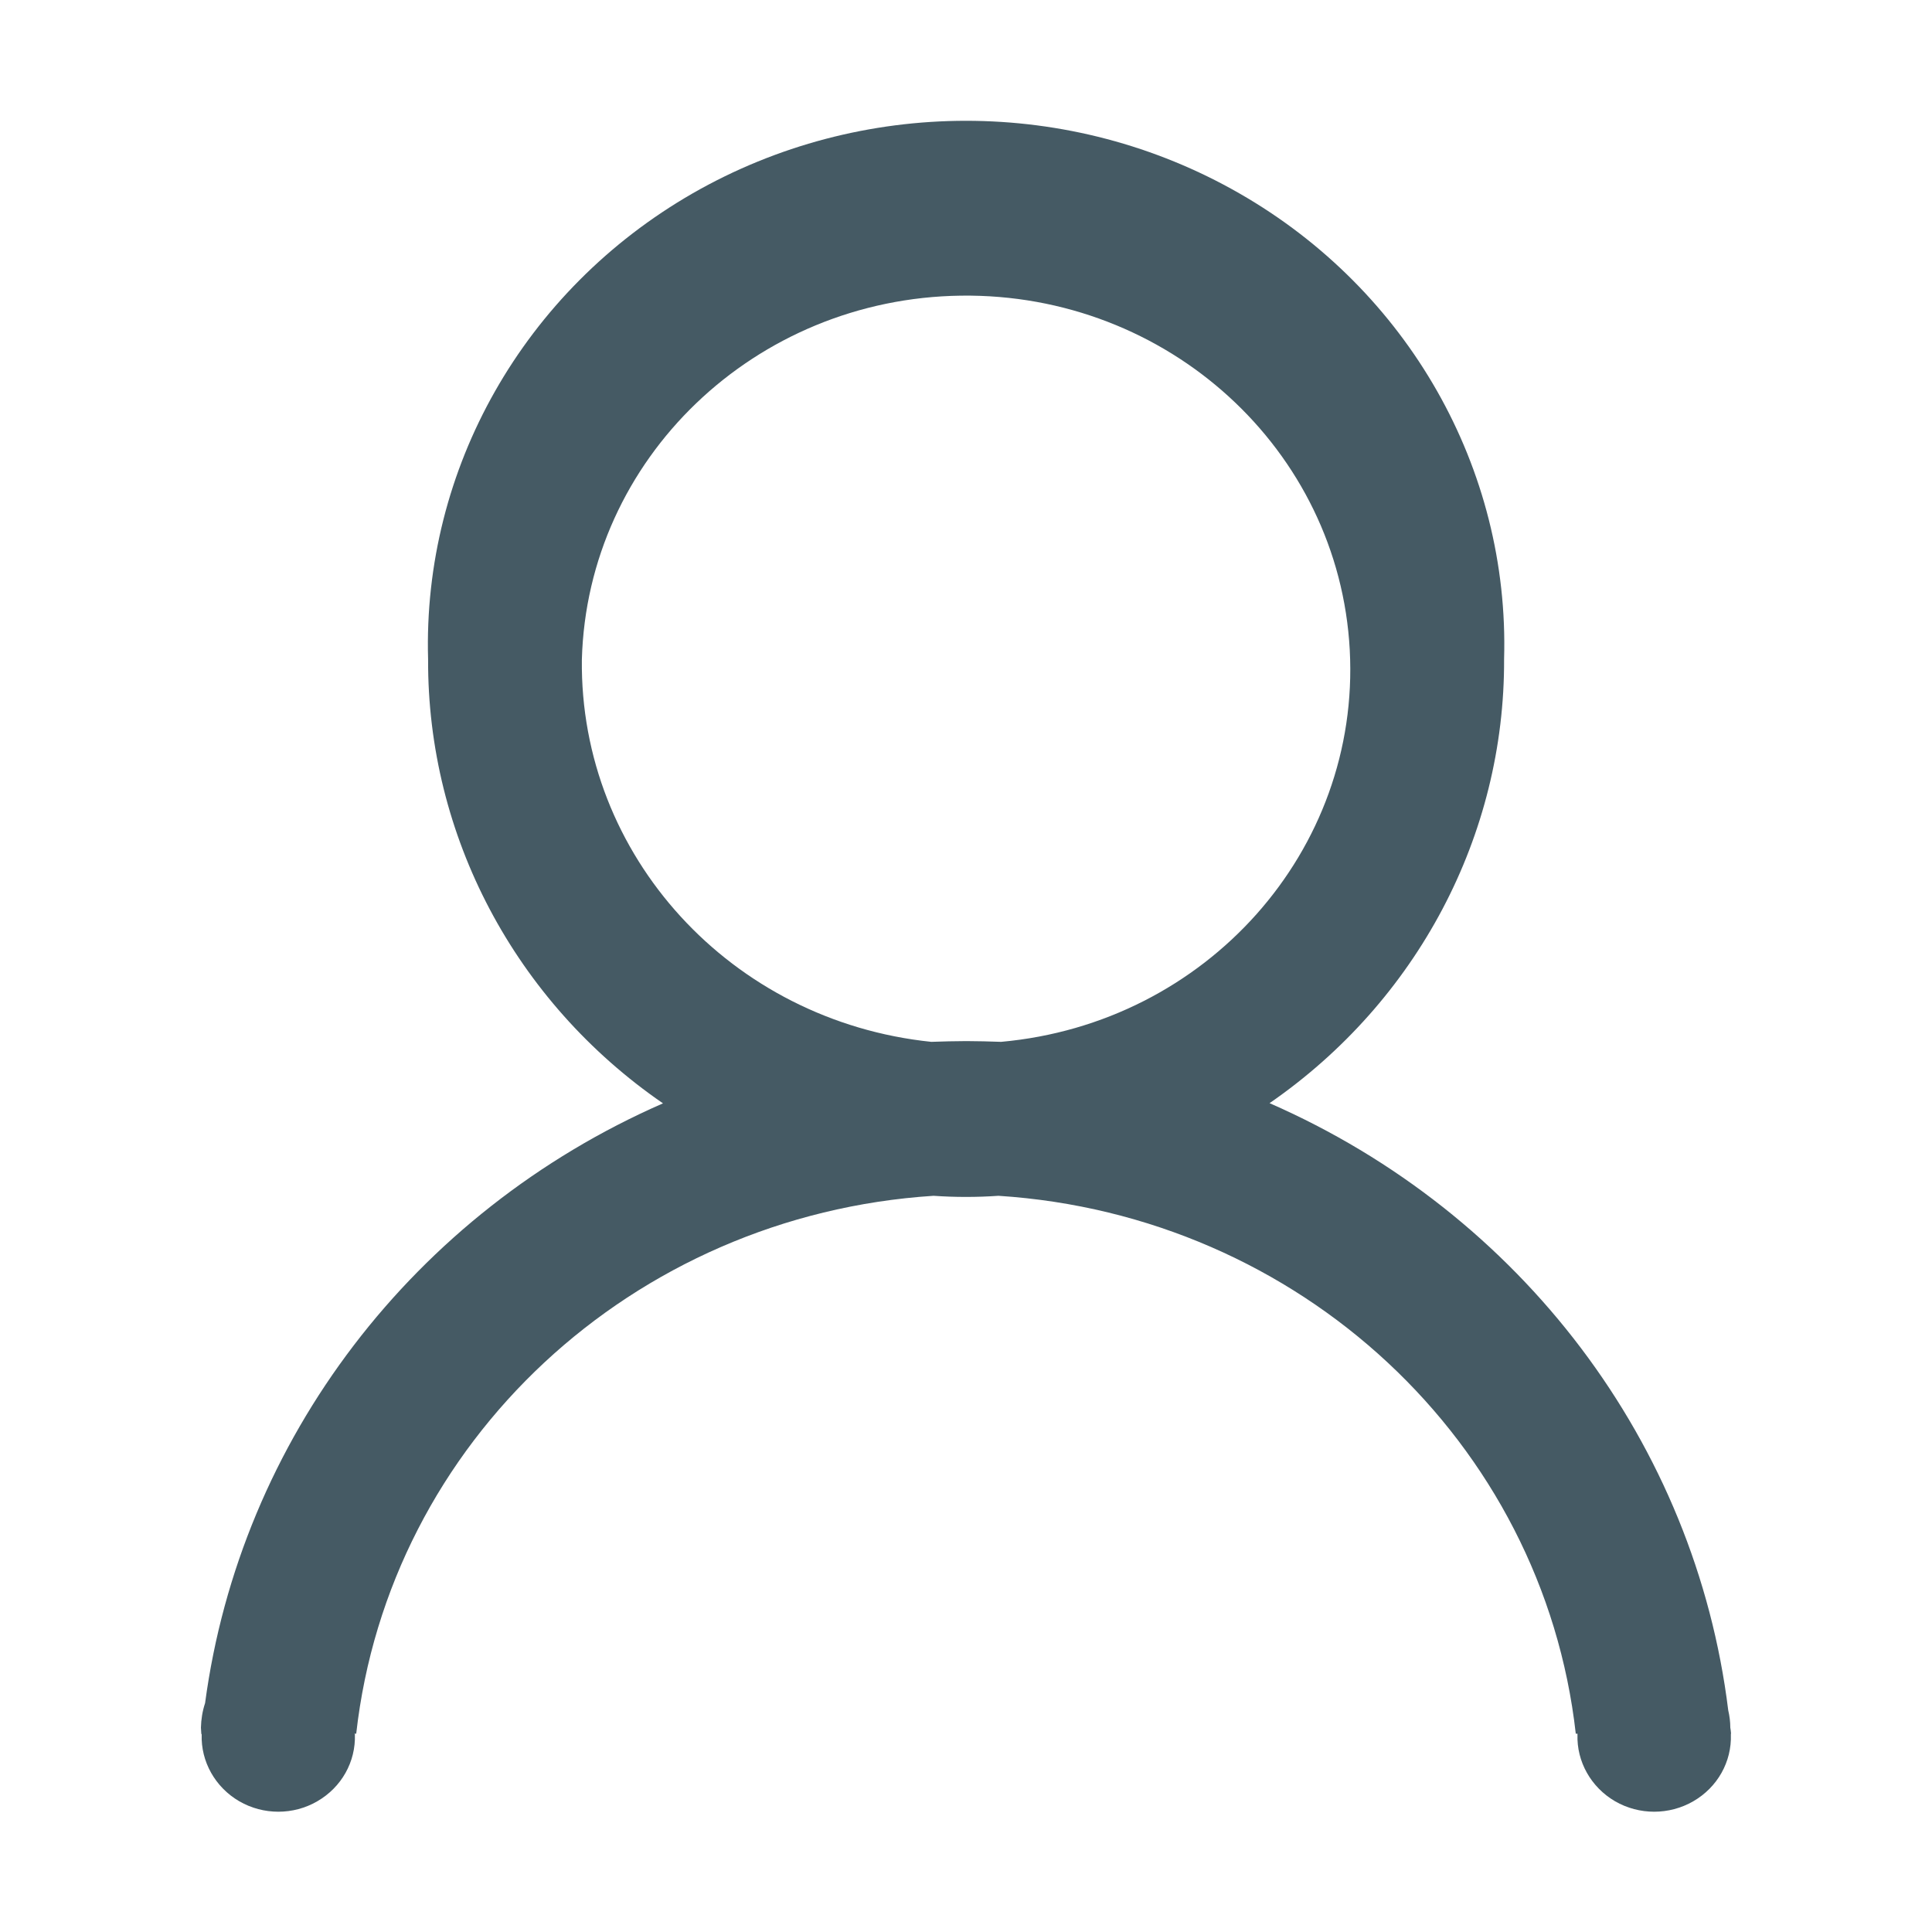 <svg t="1596764357749" class="icon" viewBox="0 0 1024 1024" version="1.1" xmlns="http://www.w3.org/2000/svg" p-id="6814" width="200" height="200"><path d="M917.5 918.9c0-0.6-0.2-1.3-0.2-1.9l-0.2-1.3c0-3.1-0.4-6.2-1.1-9.2-17.4-141.3-109.7-263.4-243.1-321.8 78.3-54.1 124.7-141.9 124.3-235.4 2.9-100.9-50.8-195.5-140.3-246.8-89.4-51.3-200.4-51.3-289.8 0-89.4 51.4-143.1 145.9-140.2 246.9-0.4 93.5 46 181.4 124.5 235.4-132.1 57.8-224 178.2-242.7 317.9-1.4 4.2-2.1 8.6-2.2 13l0.2 3.2 0.2 0.4c-0.5 14.4 7.2 28 19.9 35.4 12.8 7.4 28.7 7.4 41.4 0 12.8-7.4 20.4-20.9 19.9-35.4l-0.2-0.4h0.9c17.4-154.7 146.4-274.8 306-285.1 5.7 0.4 11.4 0.6 17.1 0.6 5.9 0 11.6-0.2 17.3-0.6 159.6 10.3 288.6 130.4 306 285.1h0.9v0.4c-0.5 14.4 7.2 28 19.9 35.4 12.8 7.4 28.7 7.4 41.5 0s20.4-20.9 19.9-35.4v-0.4zM308.4 349.6c2.9-106.4 91.6-191.5 201-192.9 109.4-1.4 200.3 81.5 206 187.8 5.7 106.3-75.9 197.9-184.8 207.7-6.1-0.2-12.3-0.4-18.4-0.4-6.1 0-12.5 0.2-18.6 0.4-106.2-11-186.4-98.7-185.2-202.6z m0 0" p-id="6815" fill="#455A64"></path></svg>
